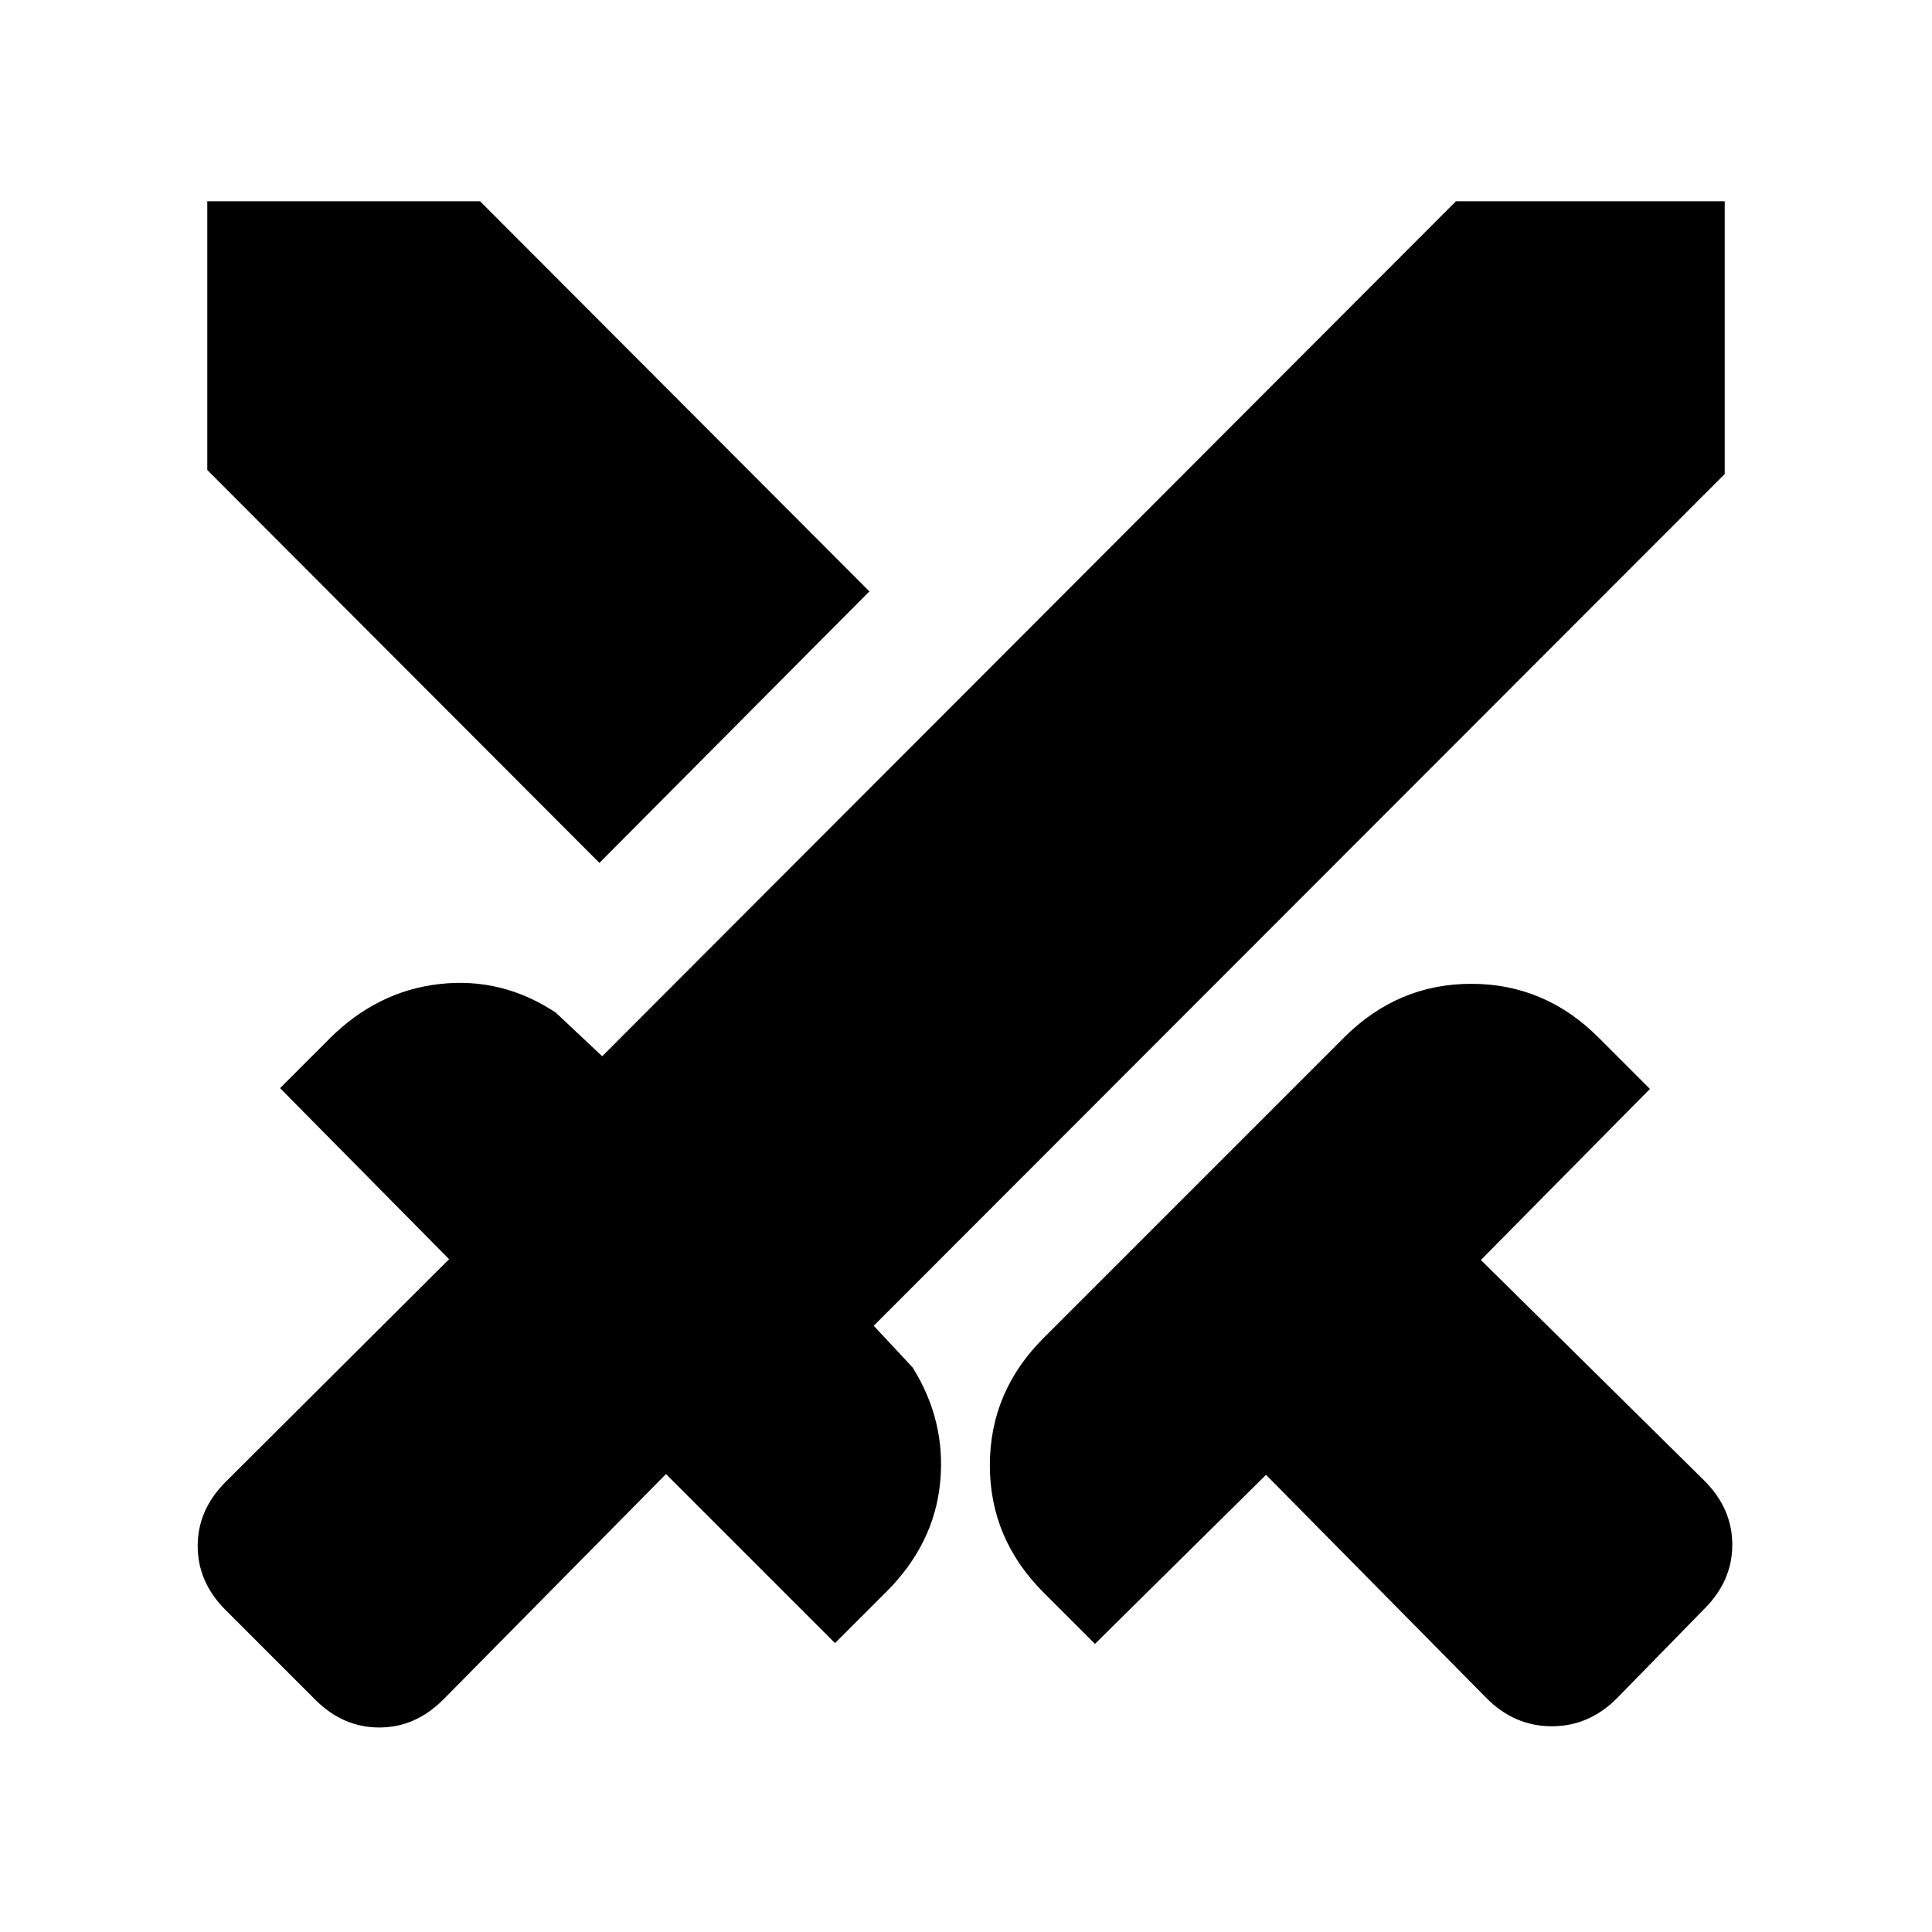 <svg xmlns="http://www.w3.org/2000/svg" height="20" viewBox="0 -960 960 960" width="20"><path d="M738.77-116.08 629.08-227.16l-85 84-25.54-25.53q-26.69-26.7-26.69-63.23 0-36.54 26.69-63.23l149.31-149.31q26.69-26.69 63.23-26.69 36.53 0 63.23 26.69l25.53 25.54-84 85 111.08 109.69q13.85 13.84 13.85 31.81 0 17.96-13.85 31.8l-43.54 44.54q-13.84 13.85-32.3 13.85-18.47 0-32.31-13.85ZM857-724.46 434.15-301.23l19.31 20.69q16.69 26.69 13.69 57.23-3 30.54-26.69 54.23l-25.54 25.54-84-84-110.69 112.08q-13.84 13.84-31.81 13.84-17.96 0-31.8-13.84L112.08-160q-13.85-13.85-13.85-31.81t13.85-31.81l111.08-110.69-84-85 24.53-24.54q23.7-23.69 54.73-27.19 31.04-3.5 57.73 14.19l23.08 21.7L723.46-860H857v135.54ZM297.85-531.23 103-726.46V-860h135.54L432-666.15 297.85-531.23Z"/></svg>